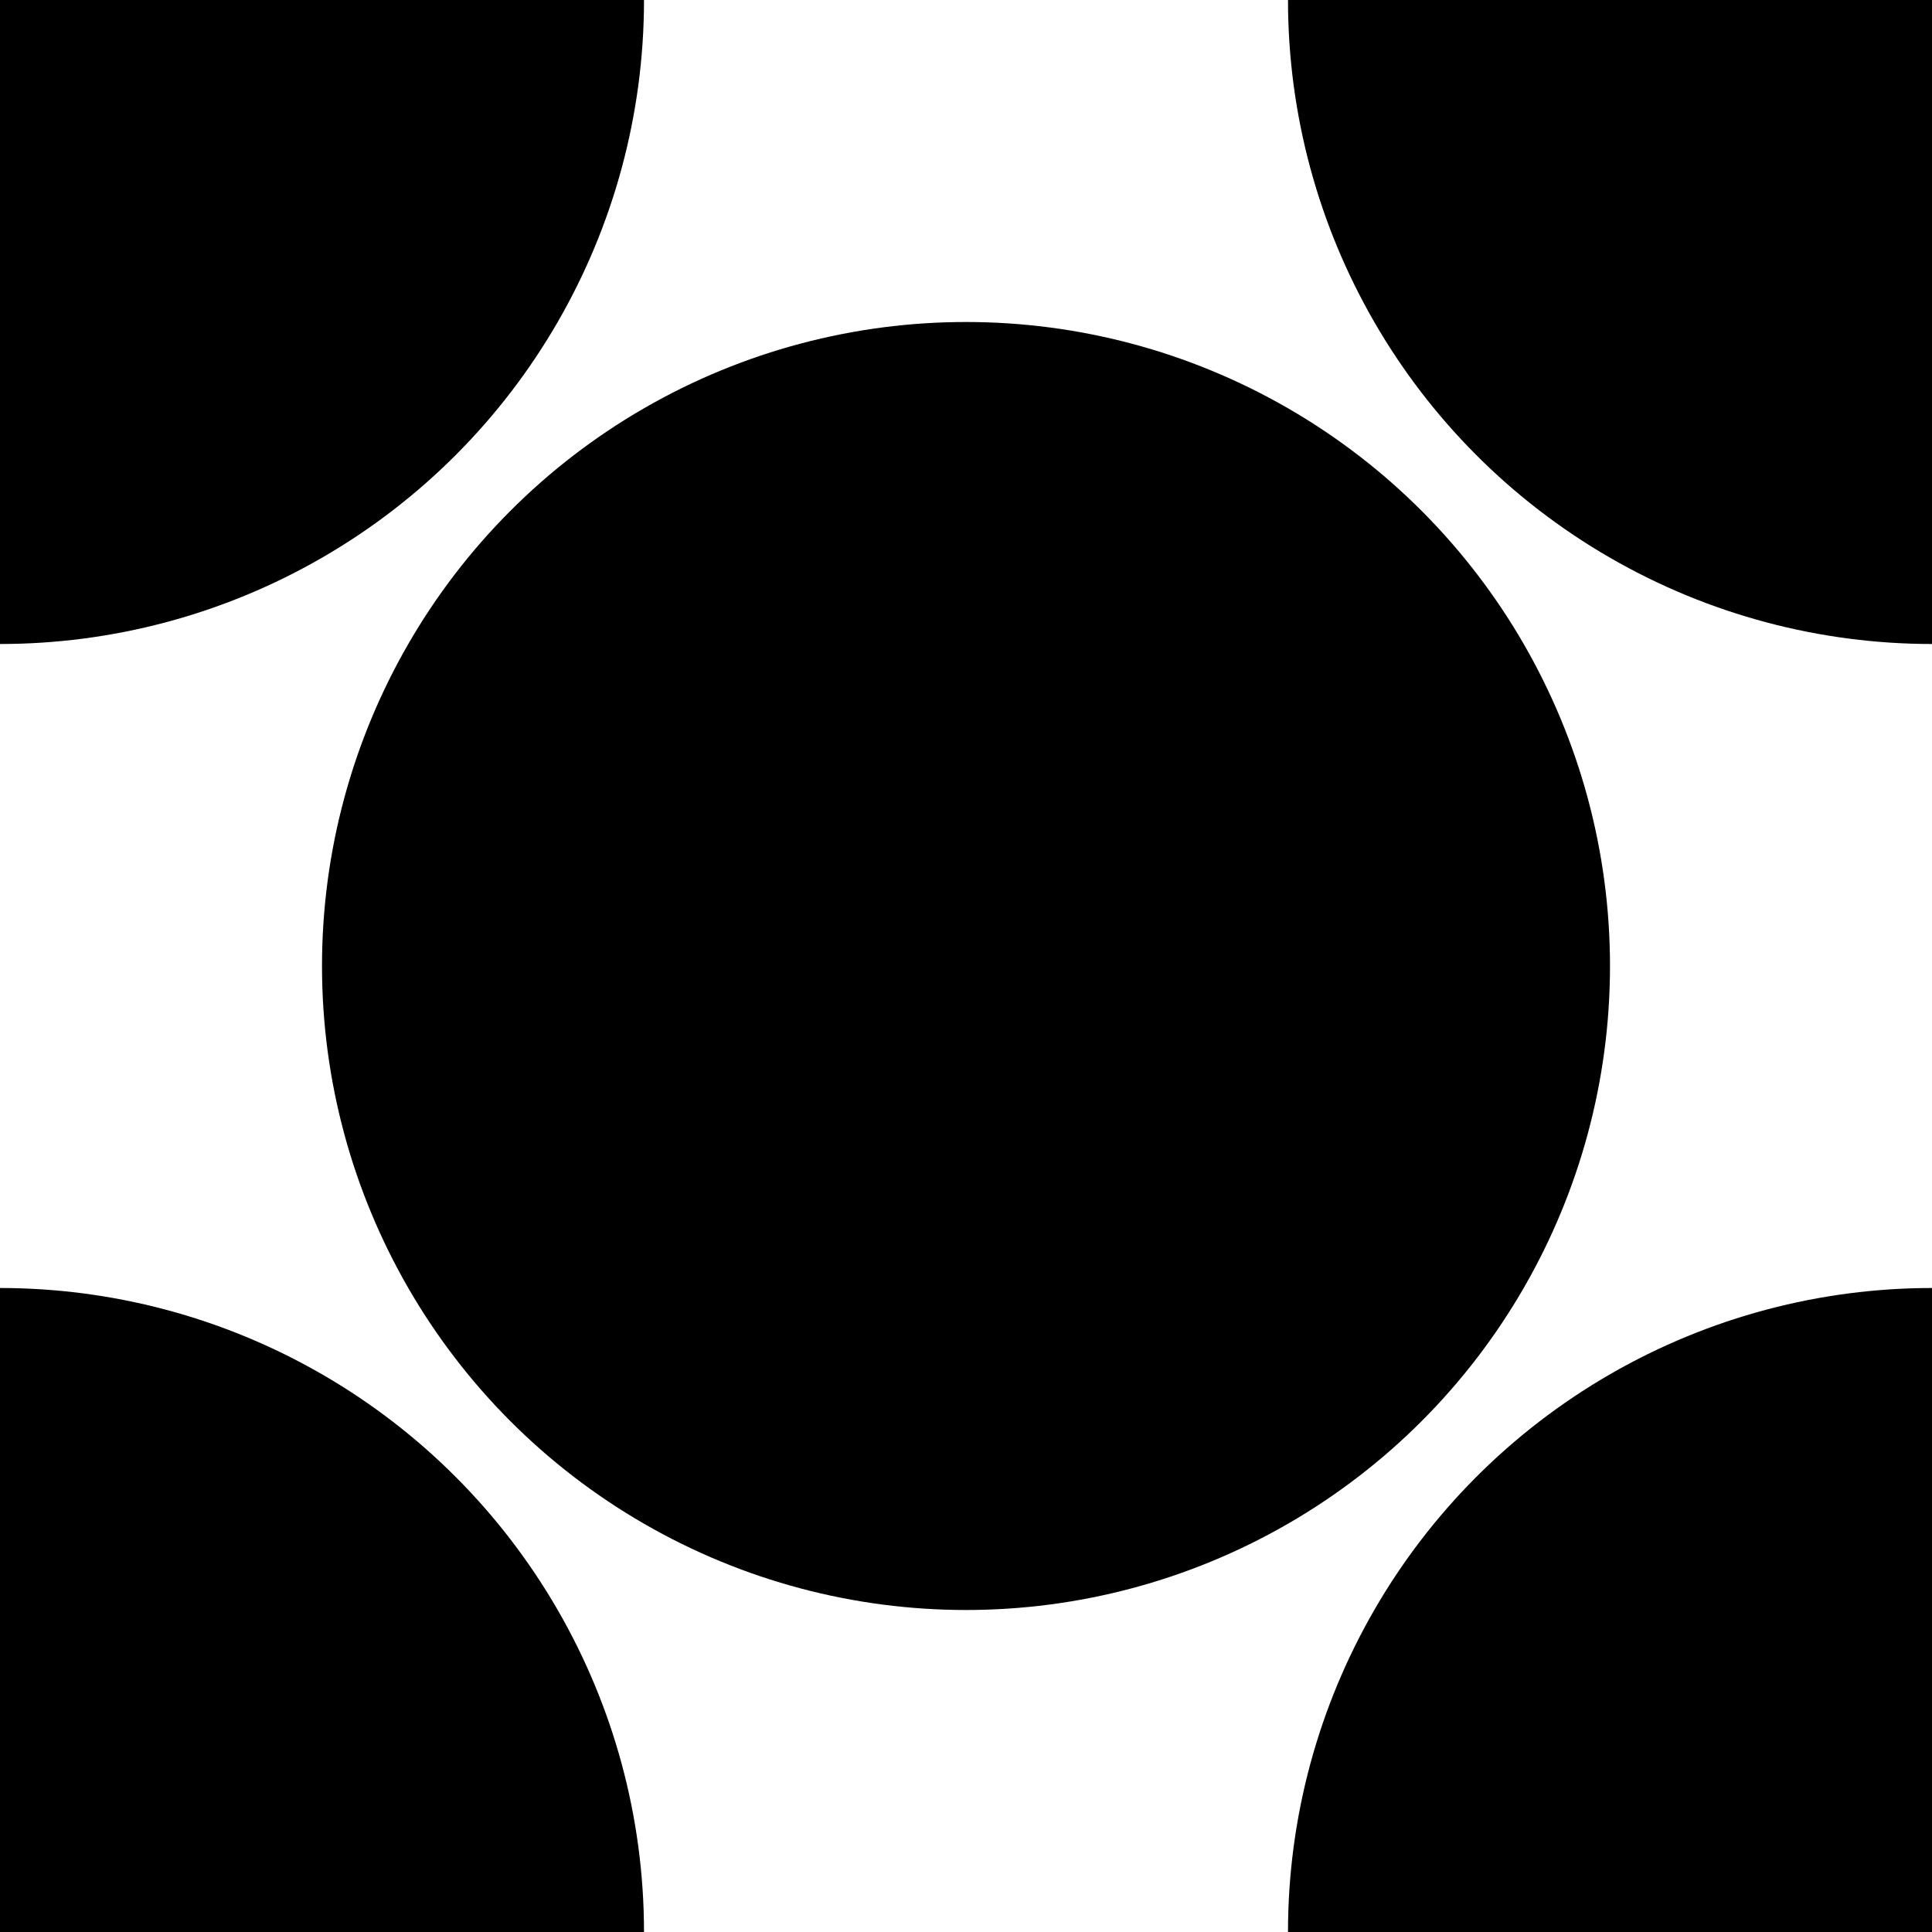 <svg xmlns="http://www.w3.org/2000/svg" version="1.1" width="6" height="6"><circle cx="3" cy="3" r="2" fill="#000" stroke="#000" stroke-width="0"></circle><circle cx="0" cy="0" r="2" fill="#000" stroke="#000" stroke-width="0"></circle><circle cx="0" cy="6" r="2" fill="#000" stroke="#000" stroke-width="0"></circle><circle cx="6" cy="0" r="2" fill="#000" stroke="#000" stroke-width="0"></circle><circle cx="6" cy="6" r="2" fill="#000" stroke="#000" stroke-width="0"></circle></svg>